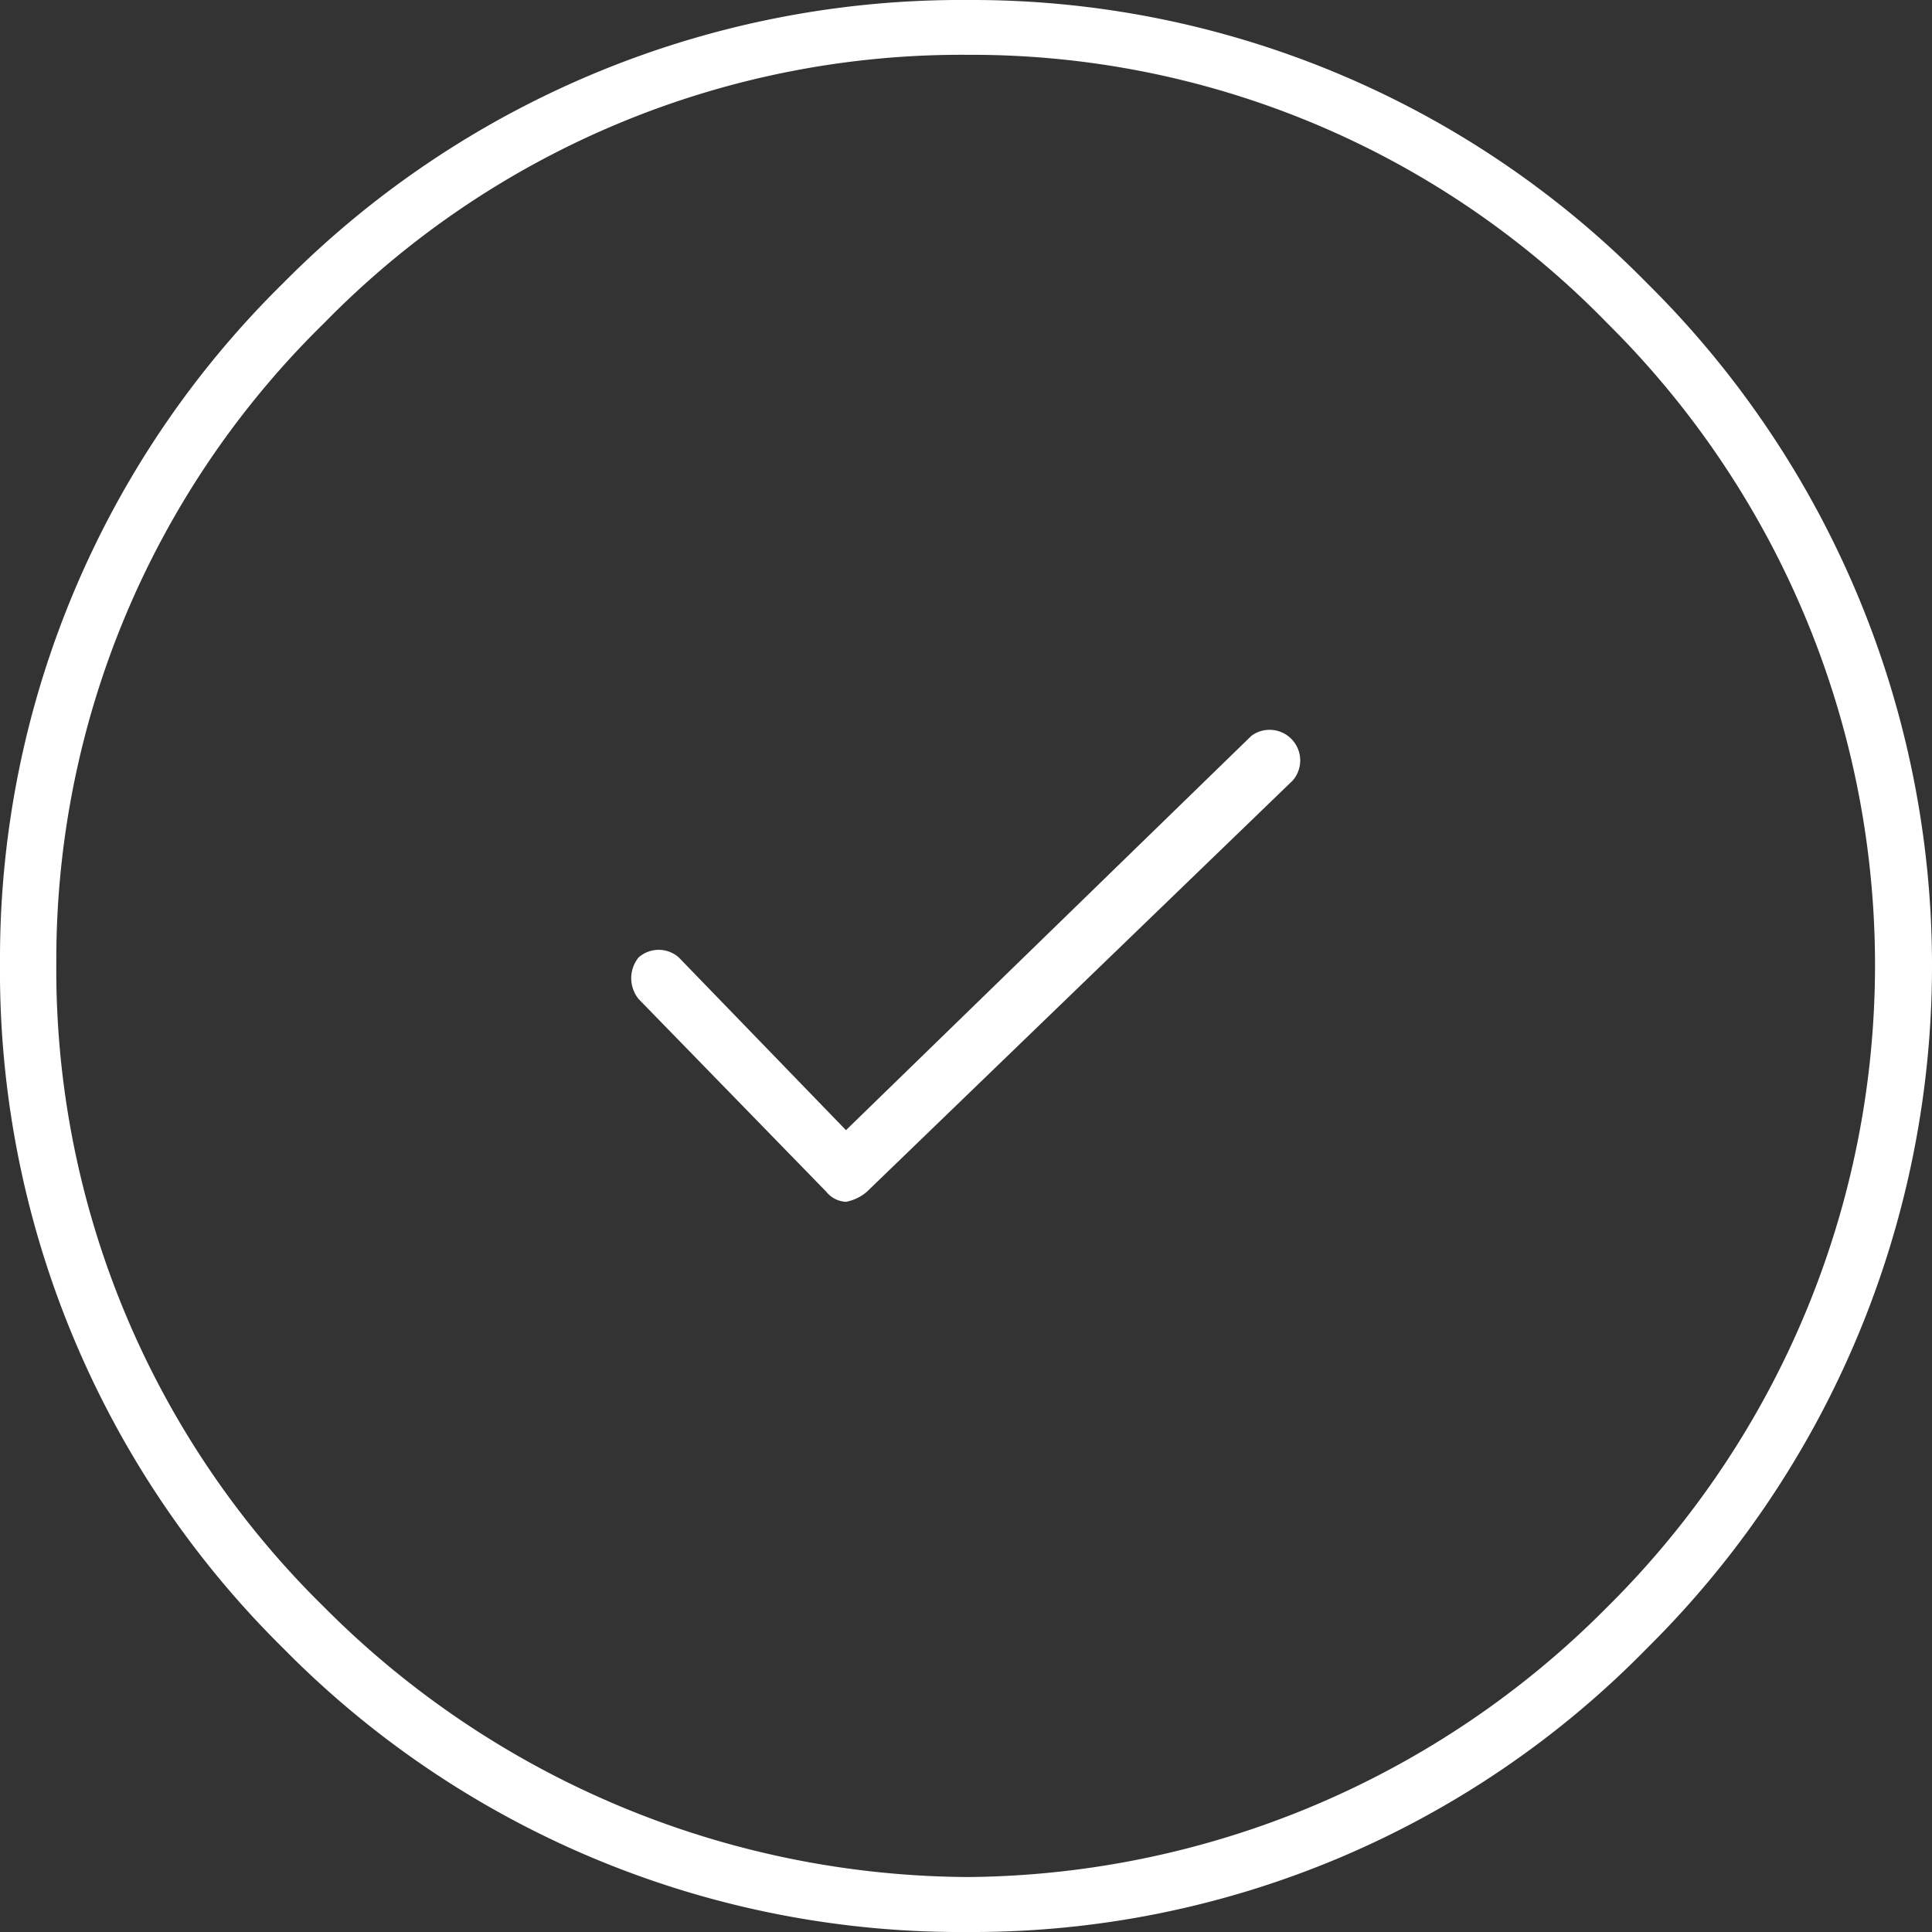 <svg xmlns="http://www.w3.org/2000/svg" viewBox="0 0 75 75">
  <rect x="0" y="0" width="75" height="75" fill="#333333" stroke="none"/>
  <title>complete</title>
  <g id="bfbc36ee-38e6-4b5c-a29d-68405f992a3c" data-name="Layer 2">
    <g id="6556a50e-e490-44f4-b1ed-8c1acca8b9fd" data-name="Layer 1">
      <path d="M62.383,12.535h0A34.424,34.424,0,0,0,37.602,2.128,34.608,34.608,0,0,0,12.59,12.535,34.581,34.581,0,0,0,2.186,37.367,34.66,34.66,0,0,0,12.59,62.395,35.483,35.483,0,0,0,37.602,72.866,35.307,35.307,0,0,0,62.383,62.395a35.068,35.068,0,0,0,0-49.86M37.602,0h0A36.715,36.715,0,0,1,63.943,10.997a37.261,37.261,0,0,1,0,52.981A36.604,36.604,0,0,1,37.602,75,36.912,36.912,0,0,1,10.987,63.978,36.924,36.924,0,0,1,0,37.367a36.763,36.763,0,0,1,10.987-26.37A37.024,37.024,0,0,1,37.602,0M32.841,43.873,26.35,37.167a1.178,1.178,0,0,0-1.559,0,1.279,1.279,0,0,0,0,1.615l7.28,7.476a1.045,1.045,0,0,0,.77.396,1.725,1.725,0,0,0,.817-.396l16.527-15.96a1.189,1.189,0,0,0-1.603-1.736Z" fill="#fff"/>
    </g>
  </g>
</svg>
